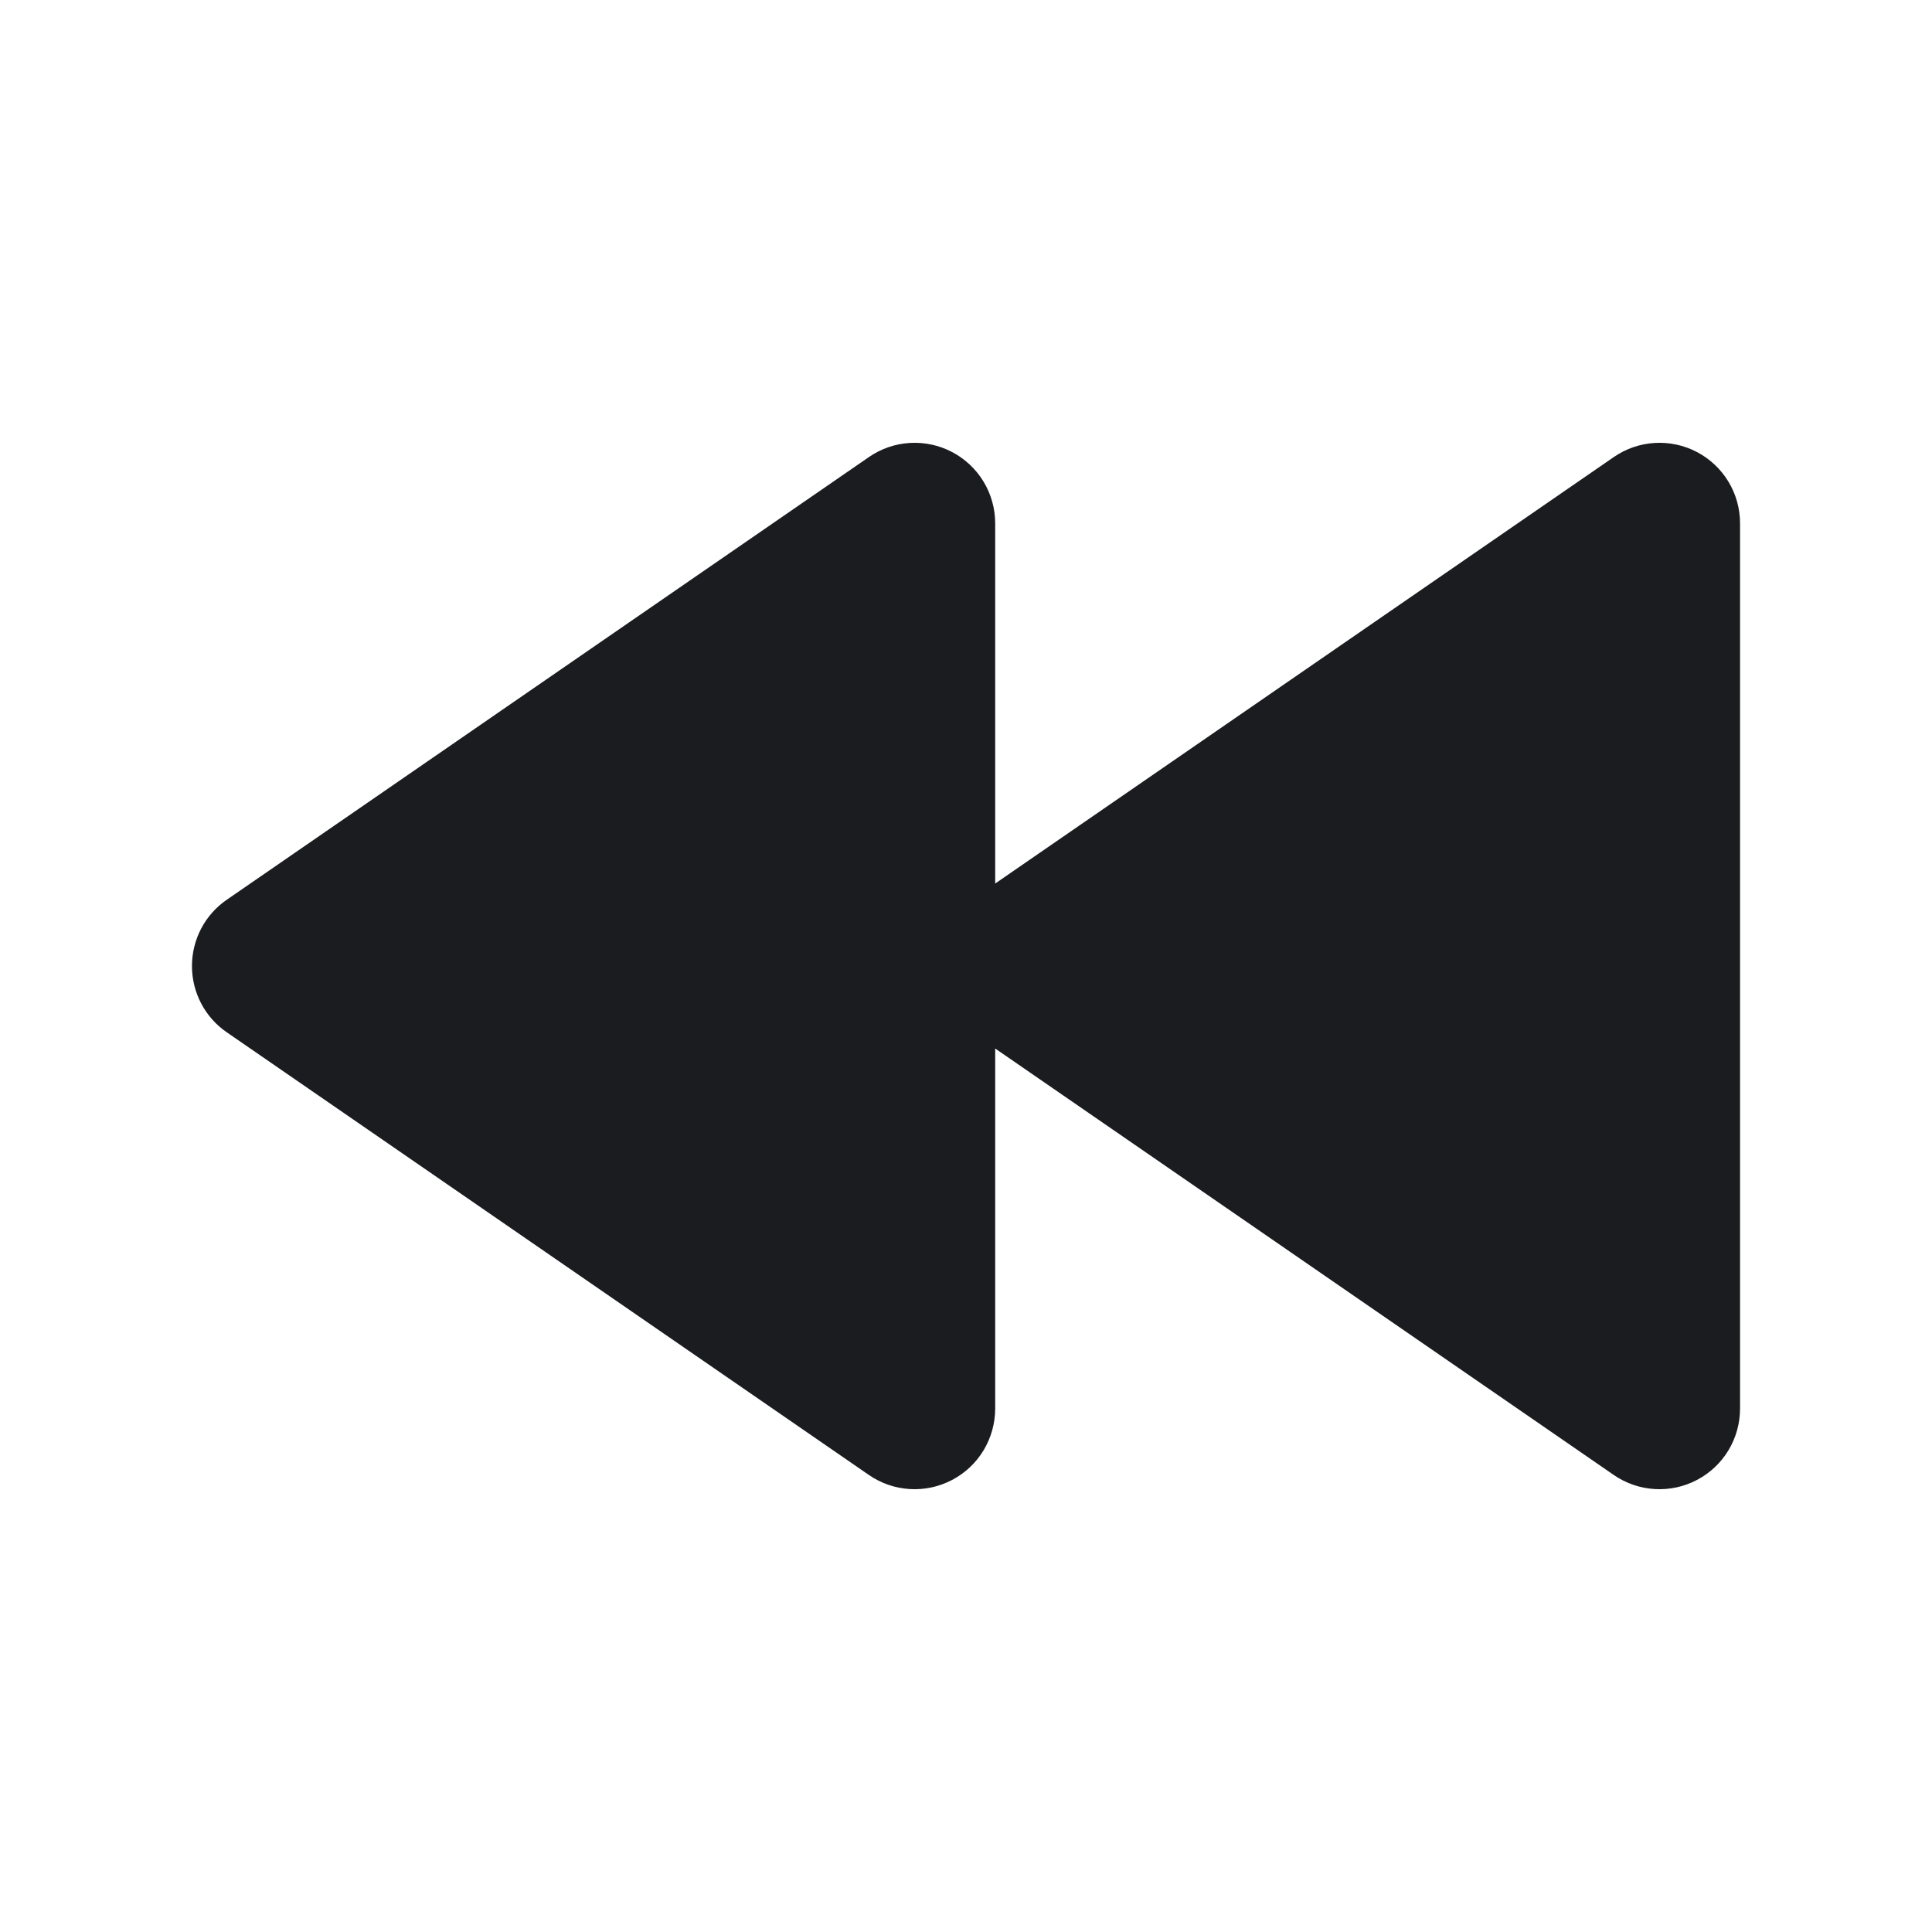 <svg width="48" height="48" viewBox="0 0 48 48" fill="none" xmlns="http://www.w3.org/2000/svg">
<g clip-path="url(#clip0_2202_131)">
<path fill-rule="evenodd" clip-rule="evenodd" d="M5.634 25.647L21.59 36.647C21.891 36.854 22.241 36.974 22.605 36.995C22.969 37.017 23.332 36.939 23.654 36.769C23.977 36.6 24.247 36.346 24.436 36.034C24.624 35.722 24.724 35.365 24.725 35.001V26.05L40.096 36.647C40.397 36.854 40.748 36.974 41.111 36.995C41.475 37.017 41.838 36.939 42.16 36.769C42.483 36.6 42.753 36.346 42.942 36.034C43.13 35.722 43.23 35.365 43.231 35.001V13.001C43.231 12.636 43.131 12.278 42.942 11.966C42.754 11.655 42.483 11.4 42.161 11.231C41.838 11.061 41.475 10.983 41.111 11.005C40.748 11.026 40.397 11.147 40.096 11.354L24.725 21.951V13.001C24.725 12.636 24.625 12.278 24.436 11.966C24.248 11.655 23.977 11.4 23.655 11.231C23.332 11.061 22.969 10.983 22.605 11.005C22.241 11.026 21.89 11.147 21.59 11.354L5.634 22.354C5.367 22.537 5.149 22.783 4.998 23.07C4.848 23.357 4.769 23.676 4.769 24C4.769 24.325 4.848 24.644 4.998 24.931C5.149 25.218 5.367 25.464 5.634 25.647Z" fill="#1A1C1F"/>
</g>
<defs>
<clipPath id="clip0_2202_131">
<rect width="48" height="48" fill="white"/>
</clipPath>
</defs>
</svg>

